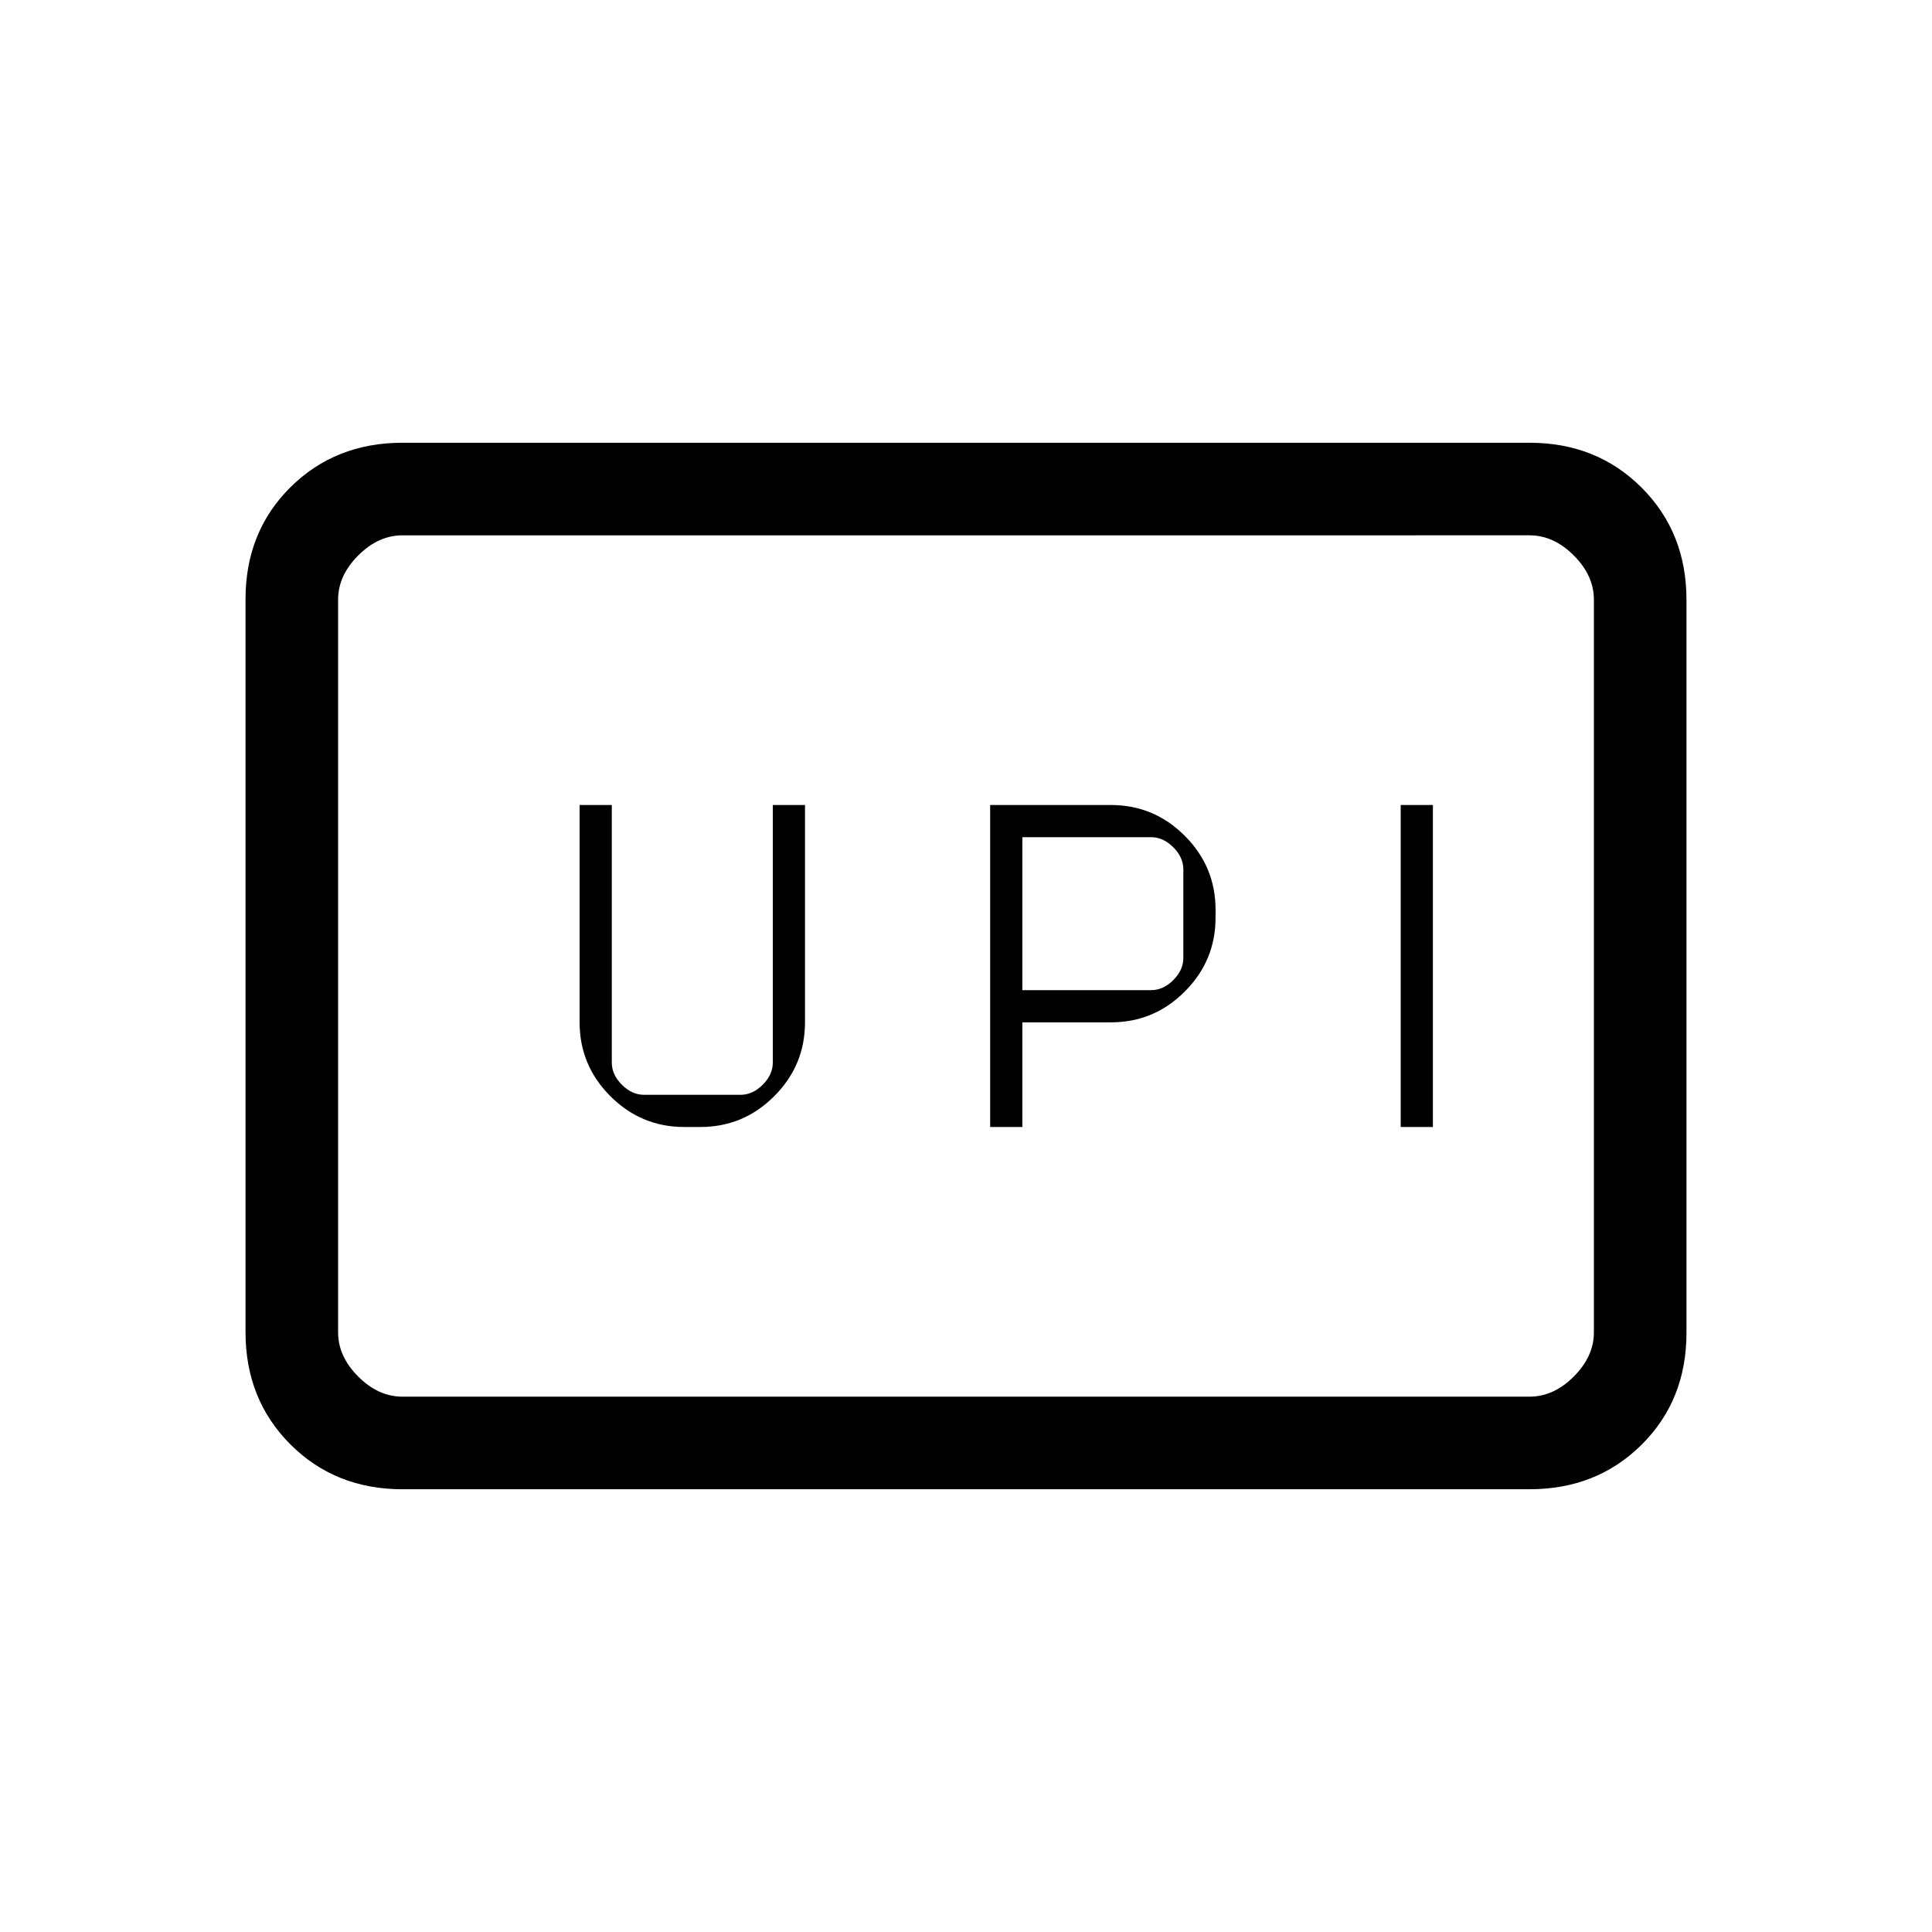 <svg xmlns="http://www.w3.org/2000/svg" height="20" viewBox="0 -960 960 960" width="20"><path d="M492-400h16v-52h44q21.4 0 36.7-15.3Q604-482.6 604-504v-4q0-21.4-15.3-36.7Q573.4-560 552-560h-60v160Zm204 0h16v-160h-16v160Zm-188-68v-76h64q6 0 11 5t5 11v44q0 6-5 11t-11 5h-64Zm-168 68h8q21.4 0 36.7-15.3Q400-430.6 400-452v-108h-16v128q0 6-5 11t-11 5h-48q-6 0-11-5t-5-11v-128h-16v108q0 21.4 15.3 36.7Q318.6-400 340-400ZM200-220q-33.42 0-55.71-22.3T122-298.04v-364.24q0-33.44 22.29-55.58T200-740h560q33.42 0 55.71 22.3T838-661.96v364.24q0 33.45-22.29 55.58Q793.42-220 760-220H200Zm0-46h560q12 0 22-10t10-22v-364q0-12-10-22t-22-10H200q-12 0-22 10t-10 22v364q0 12 10 22t22 10Zm-32 0v-428 428Z"/></svg>